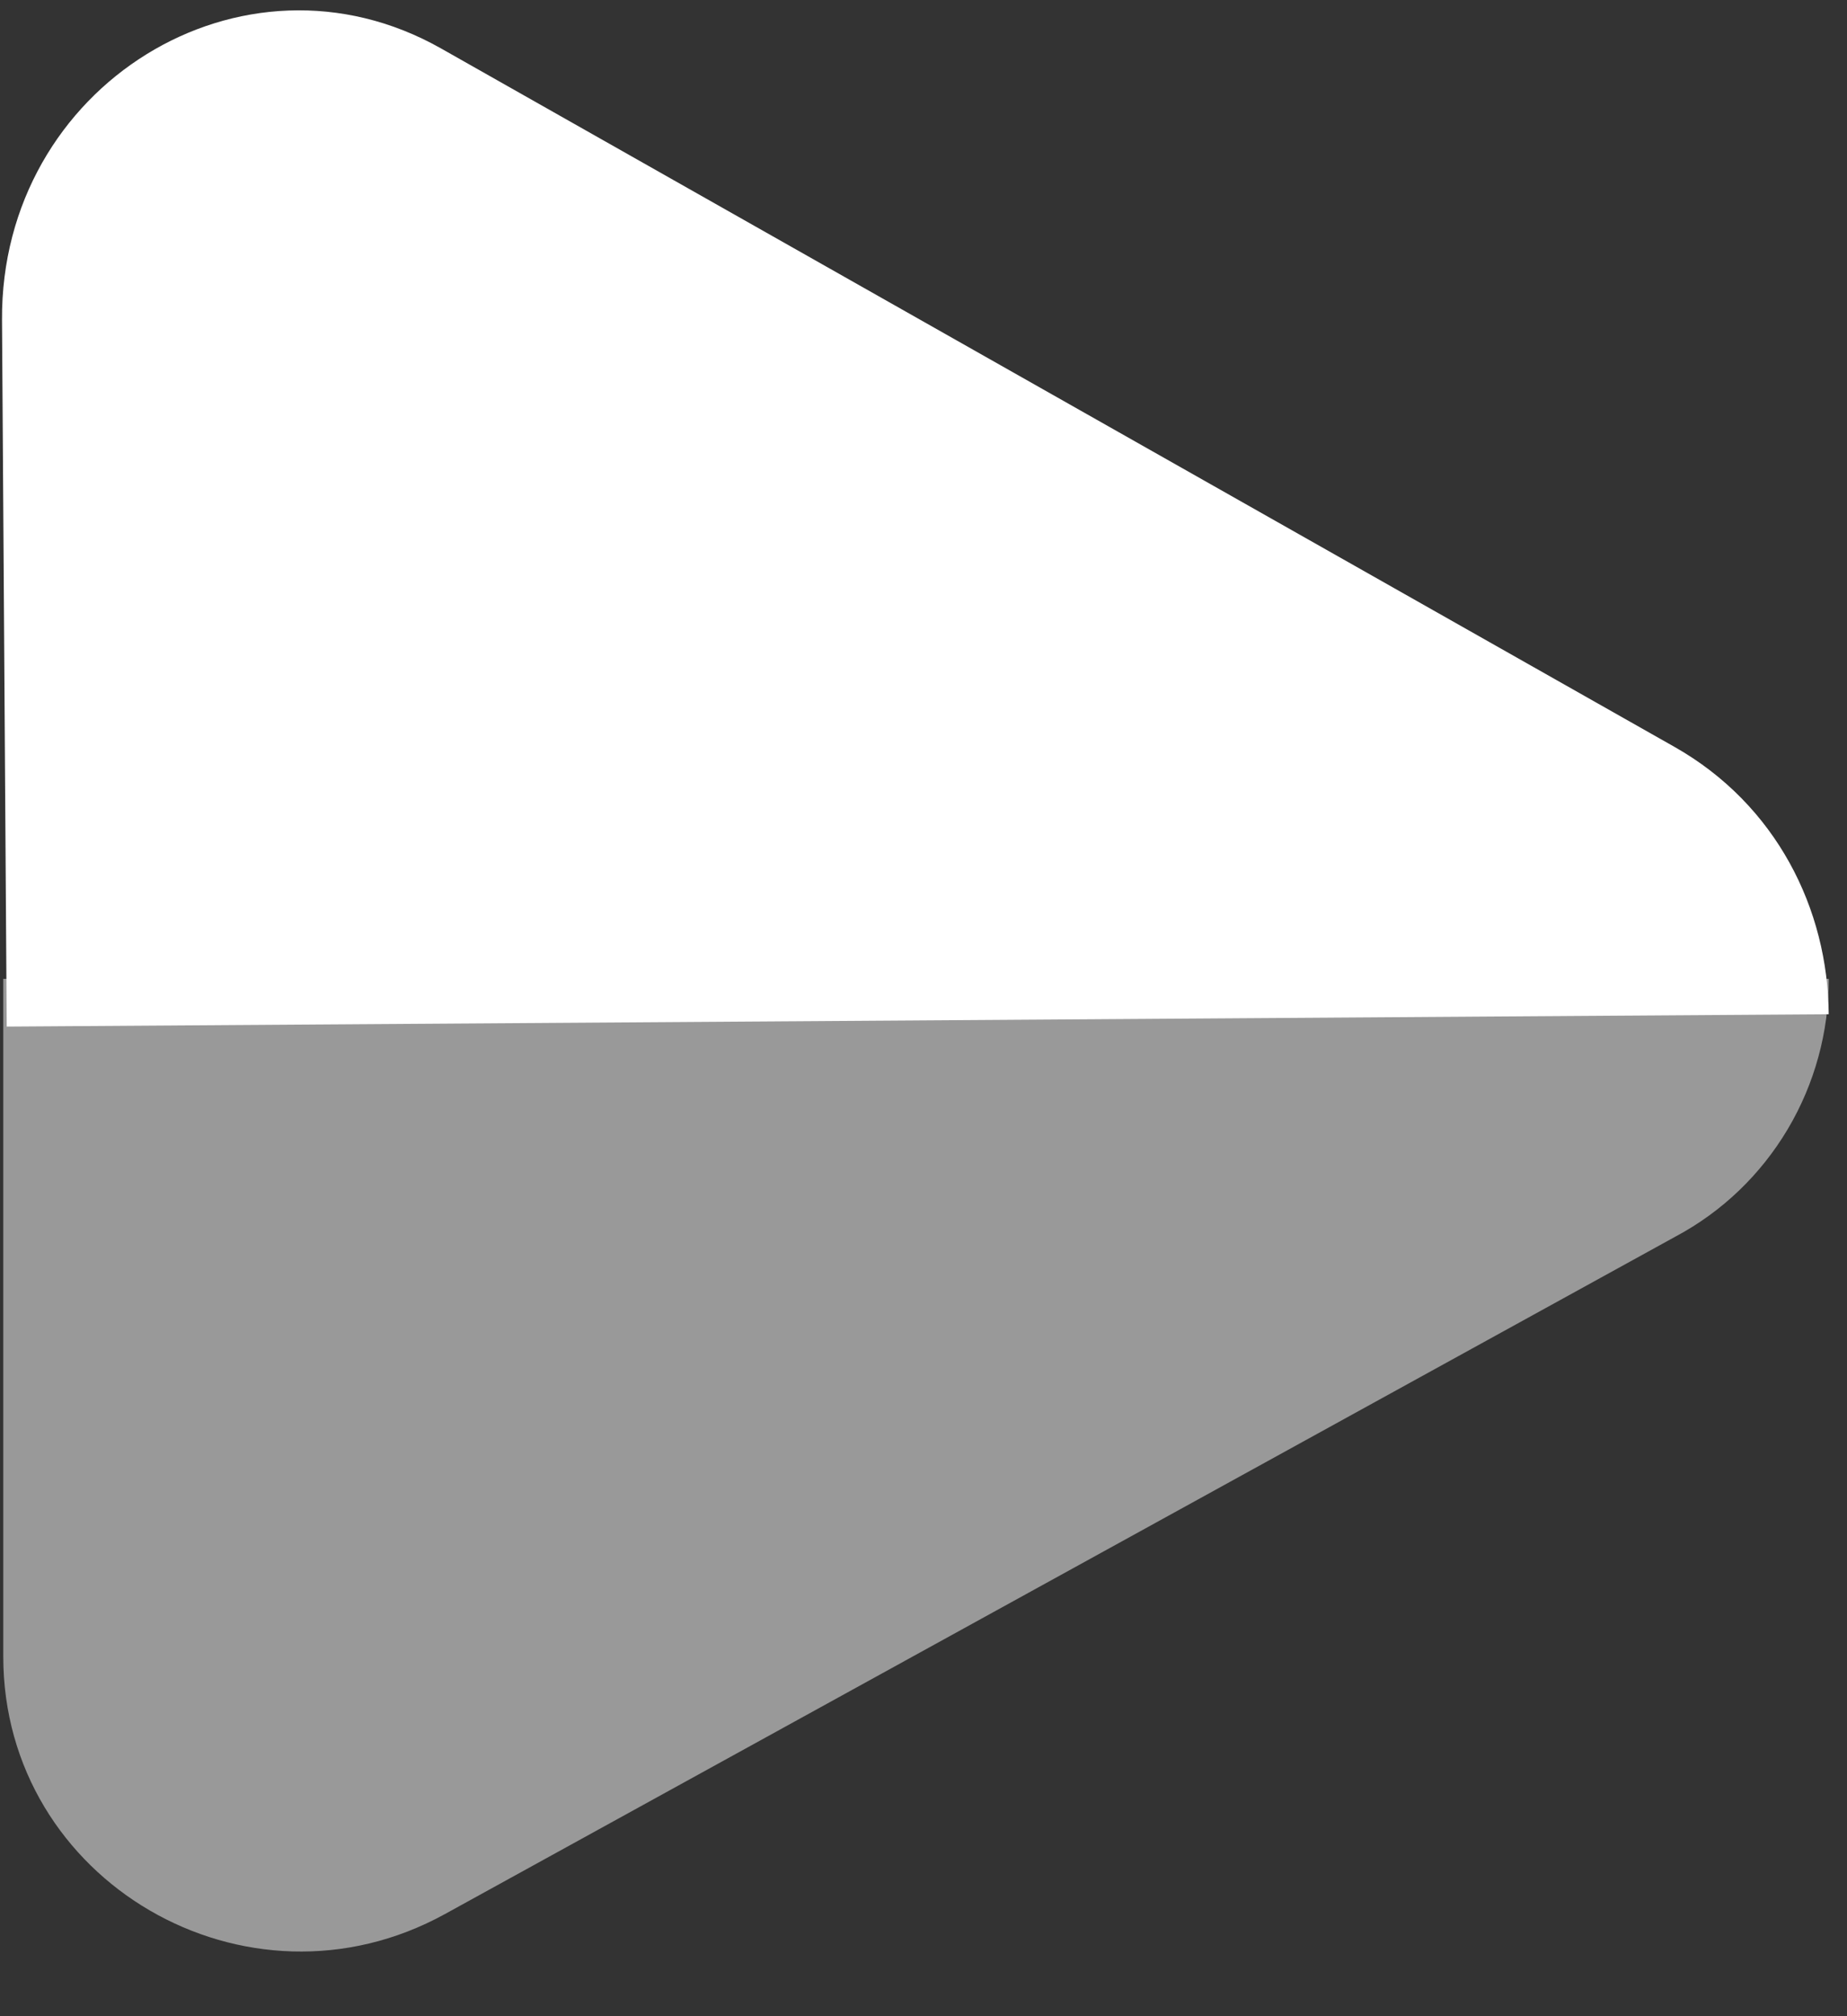 <svg width="22" height="24" viewBox="0 0 22 24" fill="none" xmlns="http://www.w3.org/2000/svg">
<rect x="0" y="0" width="22" height="24" fill="#333333" stroke="none"/>
<path fill-rule="evenodd" clip-rule="evenodd" d="M21.782 12.073C21.774 10.824 21.16 9.578 19.944 8.89L5.254 0.577C2.889 -0.761 0.006 1.021 0.024 3.809L0.08 12.22L21.782 12.073Z" fill="white"/>
<path opacity="0.5" d="M5.3 22.784L19.962 14.717C20.513 14.423 20.973 13.981 21.294 13.441C21.615 12.901 21.784 12.283 21.783 11.652H0.039V19.719C0.039 22.394 2.939 24.082 5.3 22.784Z" fill="white"/>
</svg>
